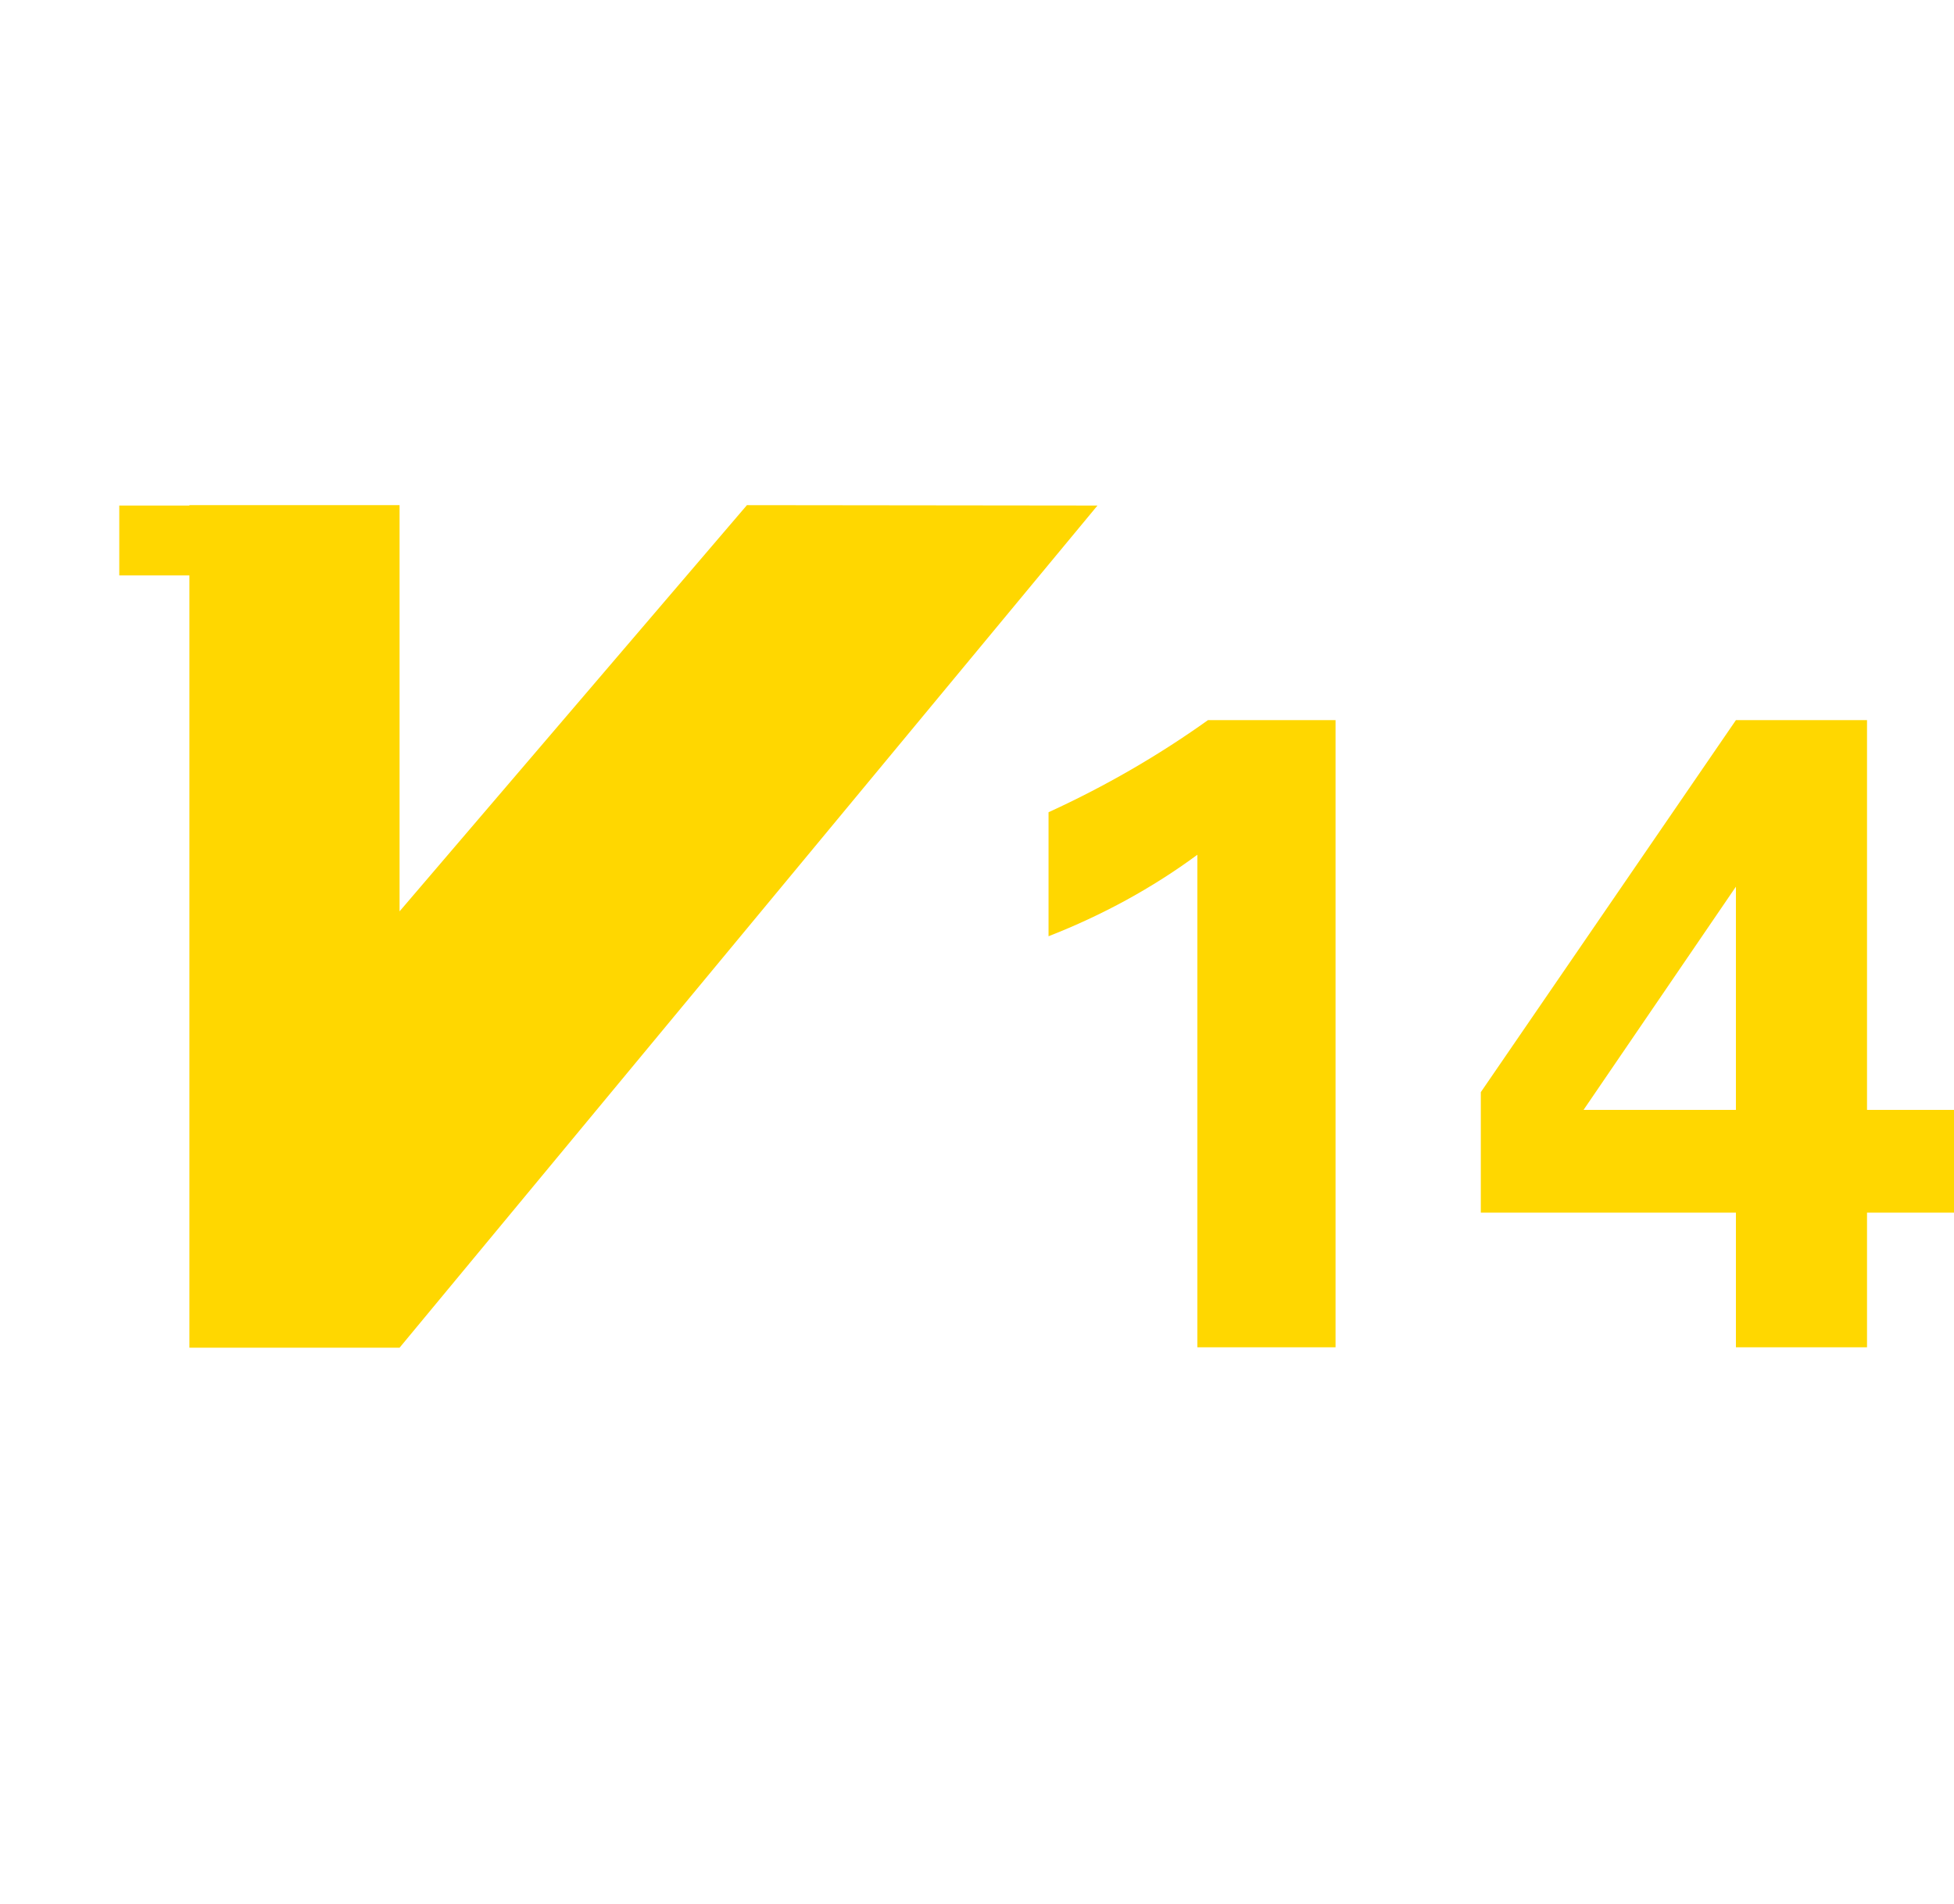 <?xml version="1.0" standalone="no"?><!DOCTYPE svg PUBLIC "-//W3C//DTD SVG 1.1//EN" "http://www.w3.org/Graphics/SVG/1.1/DTD/svg11.dtd"><svg class="icon" width="200px" height="194.86px" viewBox="0 0 1051 1024" version="1.1" xmlns="http://www.w3.org/2000/svg"><path fill="#FFD700" d="M563.982 436.882c30.492-13.966 59.079-30.493 85.76-49.55h68.609v337.323h-74.326V459.75c-24.15 17.808-50.832 32.399-80.043 43.834v-66.703z m369.722 215.353H796.488V587.44l137.217-200.106h70.514v209.635h47.644v55.268h-47.644v72.42h-70.514v-72.42z m0-175.332l-81.95 120.064h81.95V476.903z m-531.96-205.199L214.91 490.188V271.704H101.87v0.211H64.147v37.597h37.722V724.89h113.042l375.392-452.975z" /></svg>